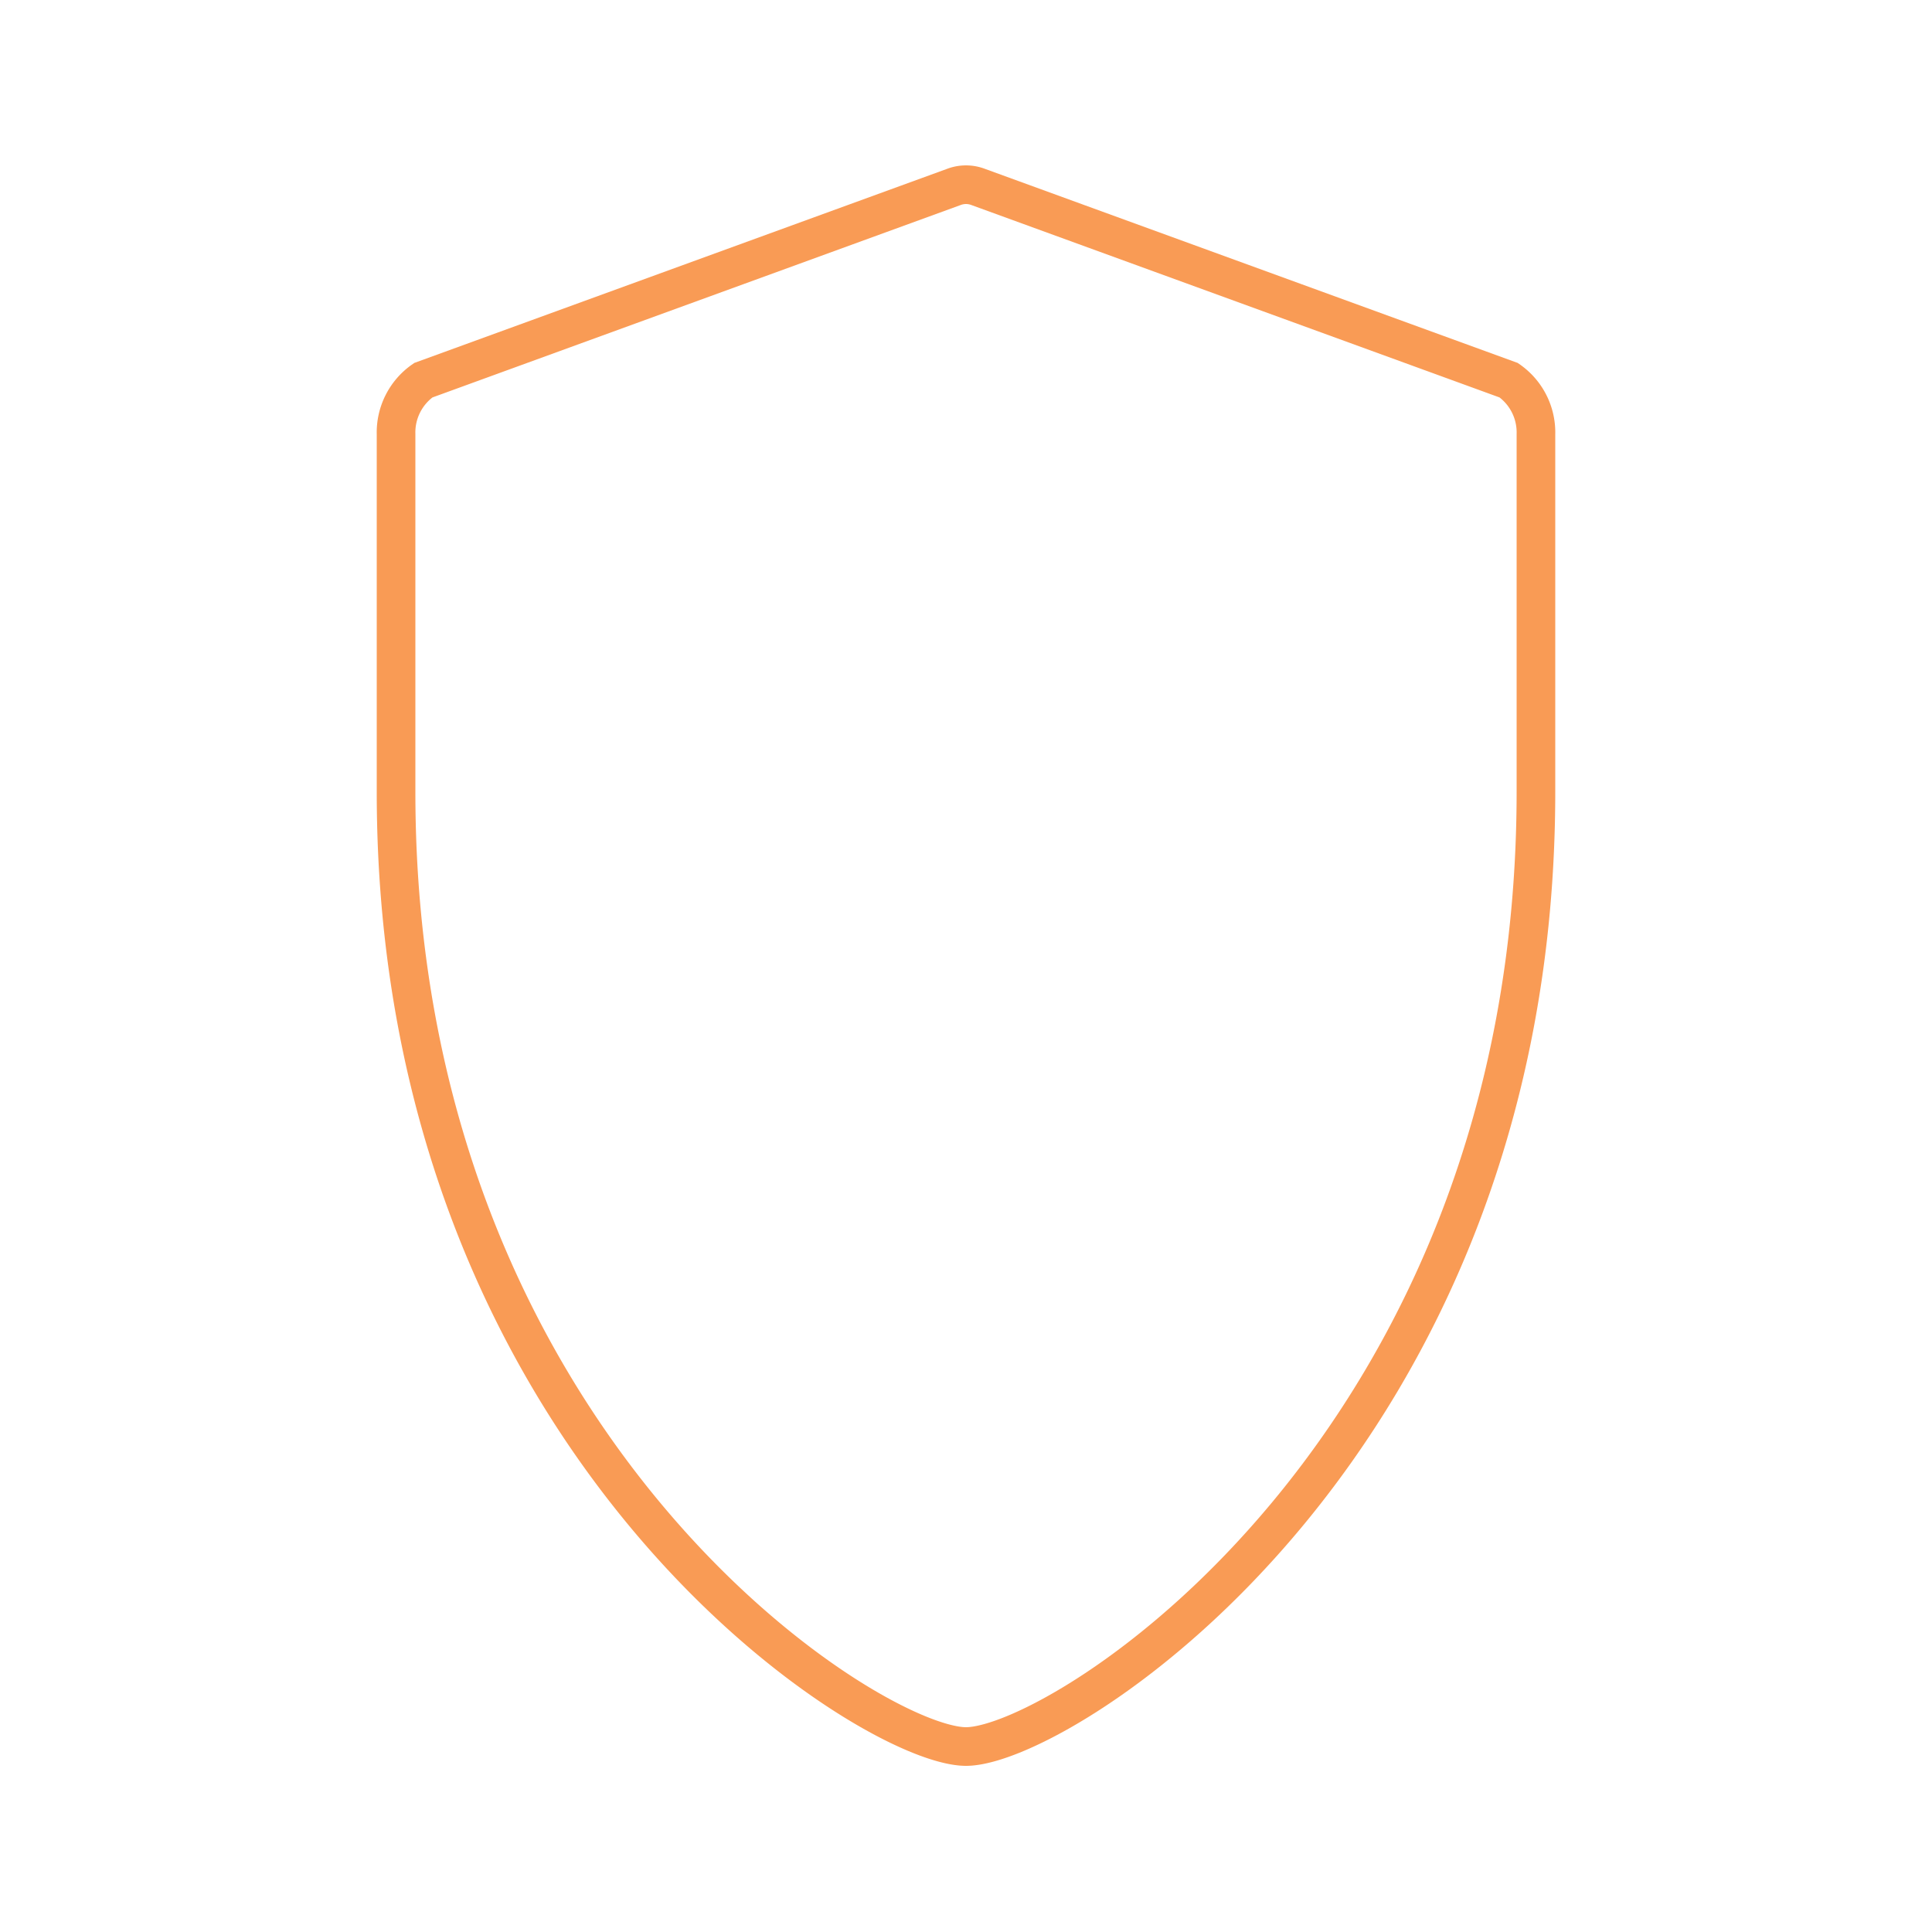 <svg id="Layer_1" data-name="Layer 1" xmlns="http://www.w3.org/2000/svg" width="100" height="100" viewBox="0 0 100 100"><defs><style>.cls-1{fill:none;stroke:#f99b55;stroke-miterlimit:10;stroke-width:2px;}</style></defs><path class="cls-1" d="M78.09,19.68l-27.45-10a1.77,1.77,0,0,0-1.28,0l-27.45,10a3.29,3.29,0,0,0-1.41,2.79V41C20.5,74.83,45,90.4,50,90.4h0c5,0,29.5-15.57,29.5-49.42V22.47A3.29,3.29,0,0,0,78.09,19.68Z"/></svg>